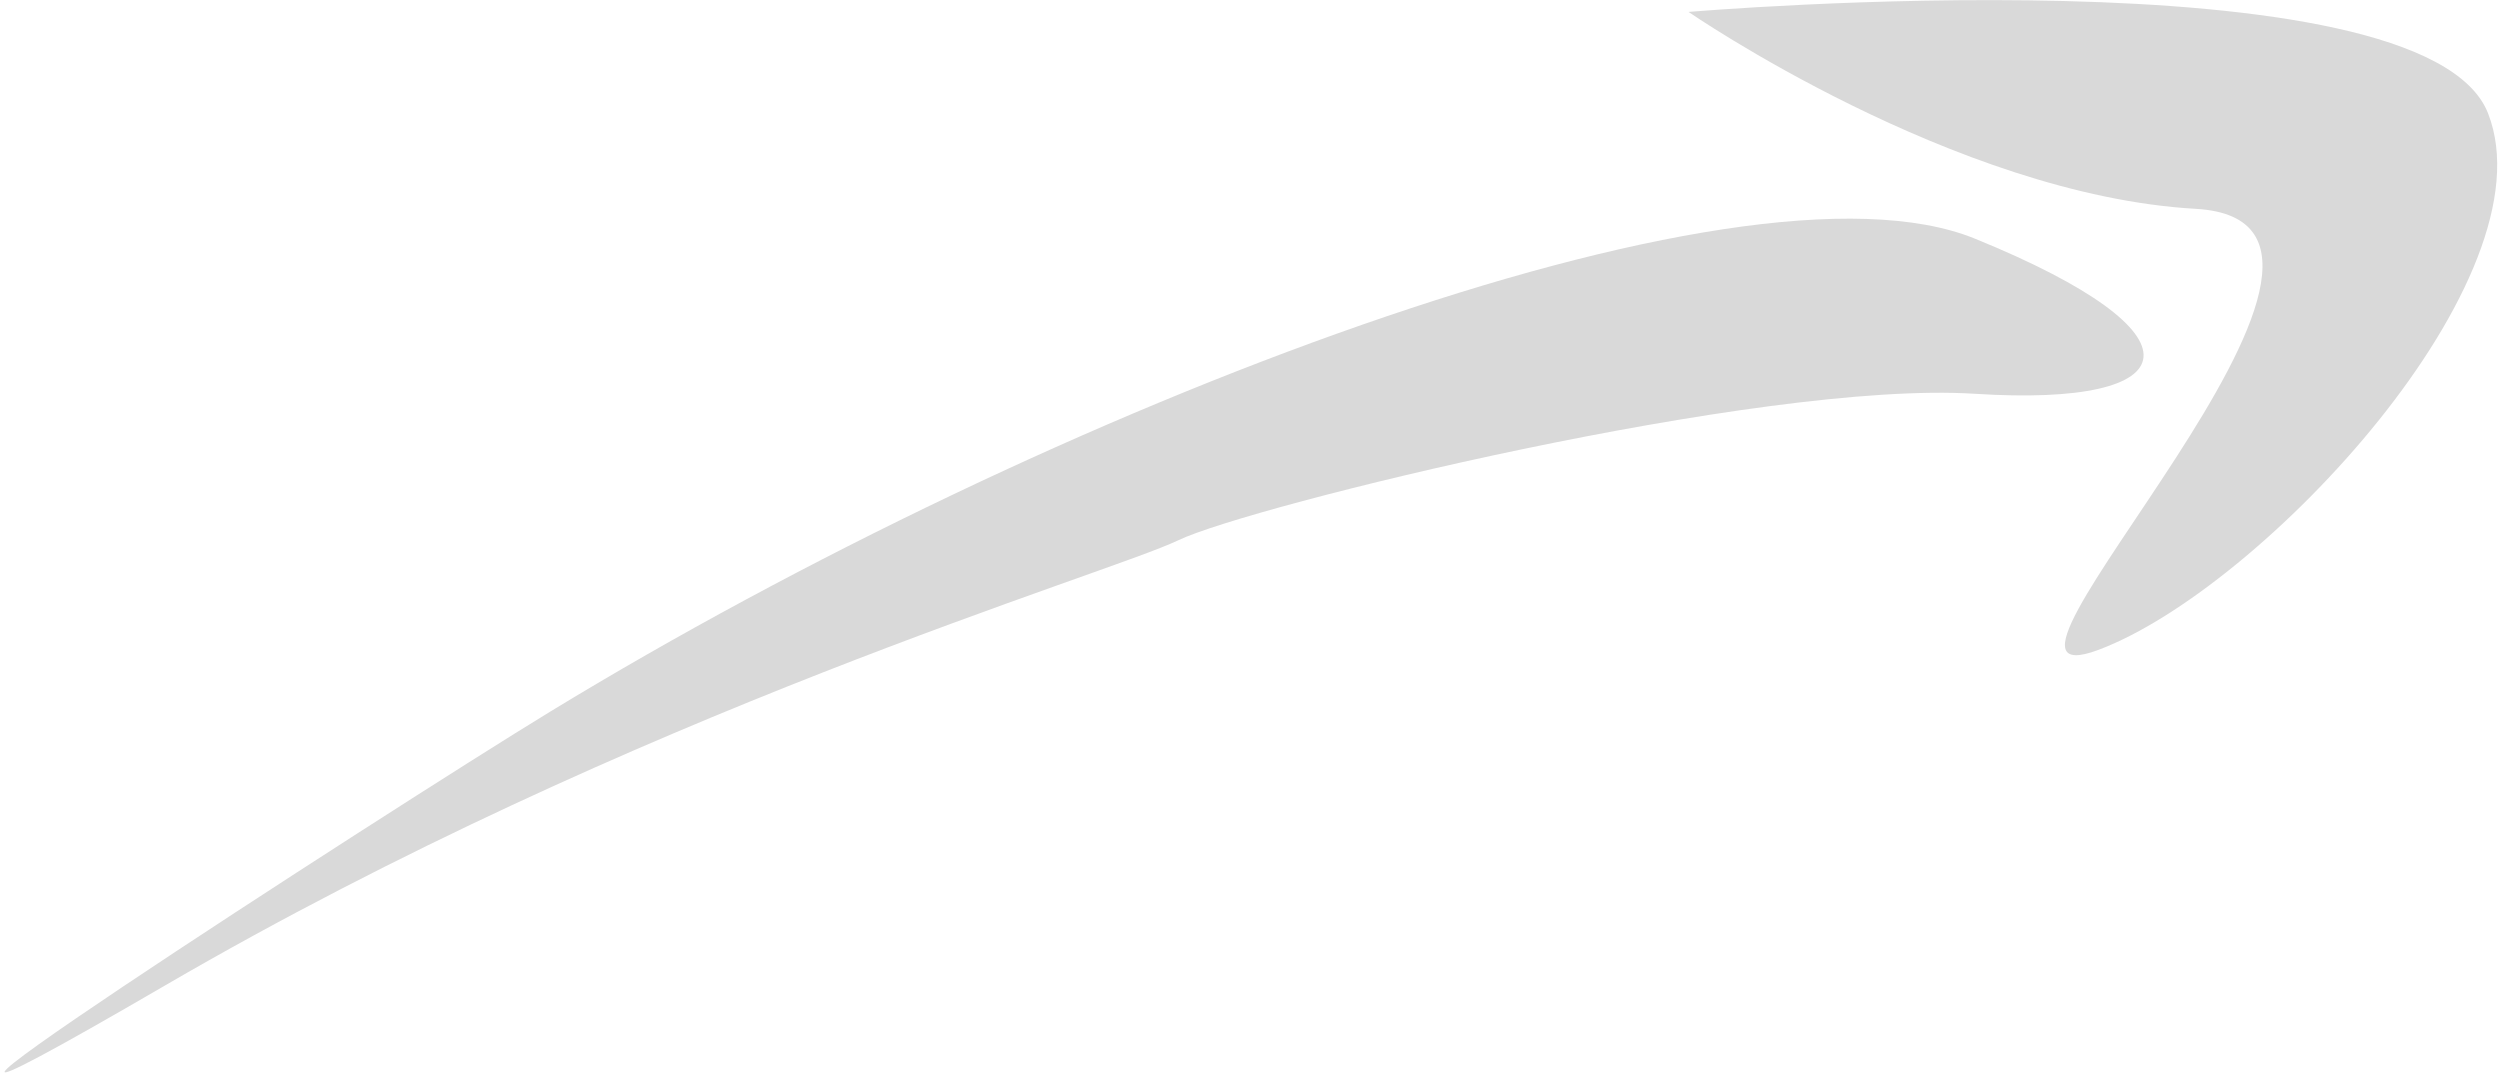 <svg width="419" height="180" viewBox="0 0 419 180" fill="none" xmlns="http://www.w3.org/2000/svg">
<path d="M331 40C291.543 23.933 176.151 68.128 92.261 119.241C65.84 135.338 -51.218 211.052 27.695 165.146C106.609 119.241 185.522 96.288 197.479 90.55C209.435 84.811 295.13 63.705 331 66C366.87 68.295 370.457 56.067 331 40Z" fill="#D9D9D9"/>
<path d="M417 19C406.239 -8.543 283 2 283 2C283 2 327.565 32.705 368 35C408.435 37.295 324.218 119.241 351.718 108.912C379.218 98.583 427.761 46.543 417 19Z" fill="#D9D9D9"/>
</svg>

